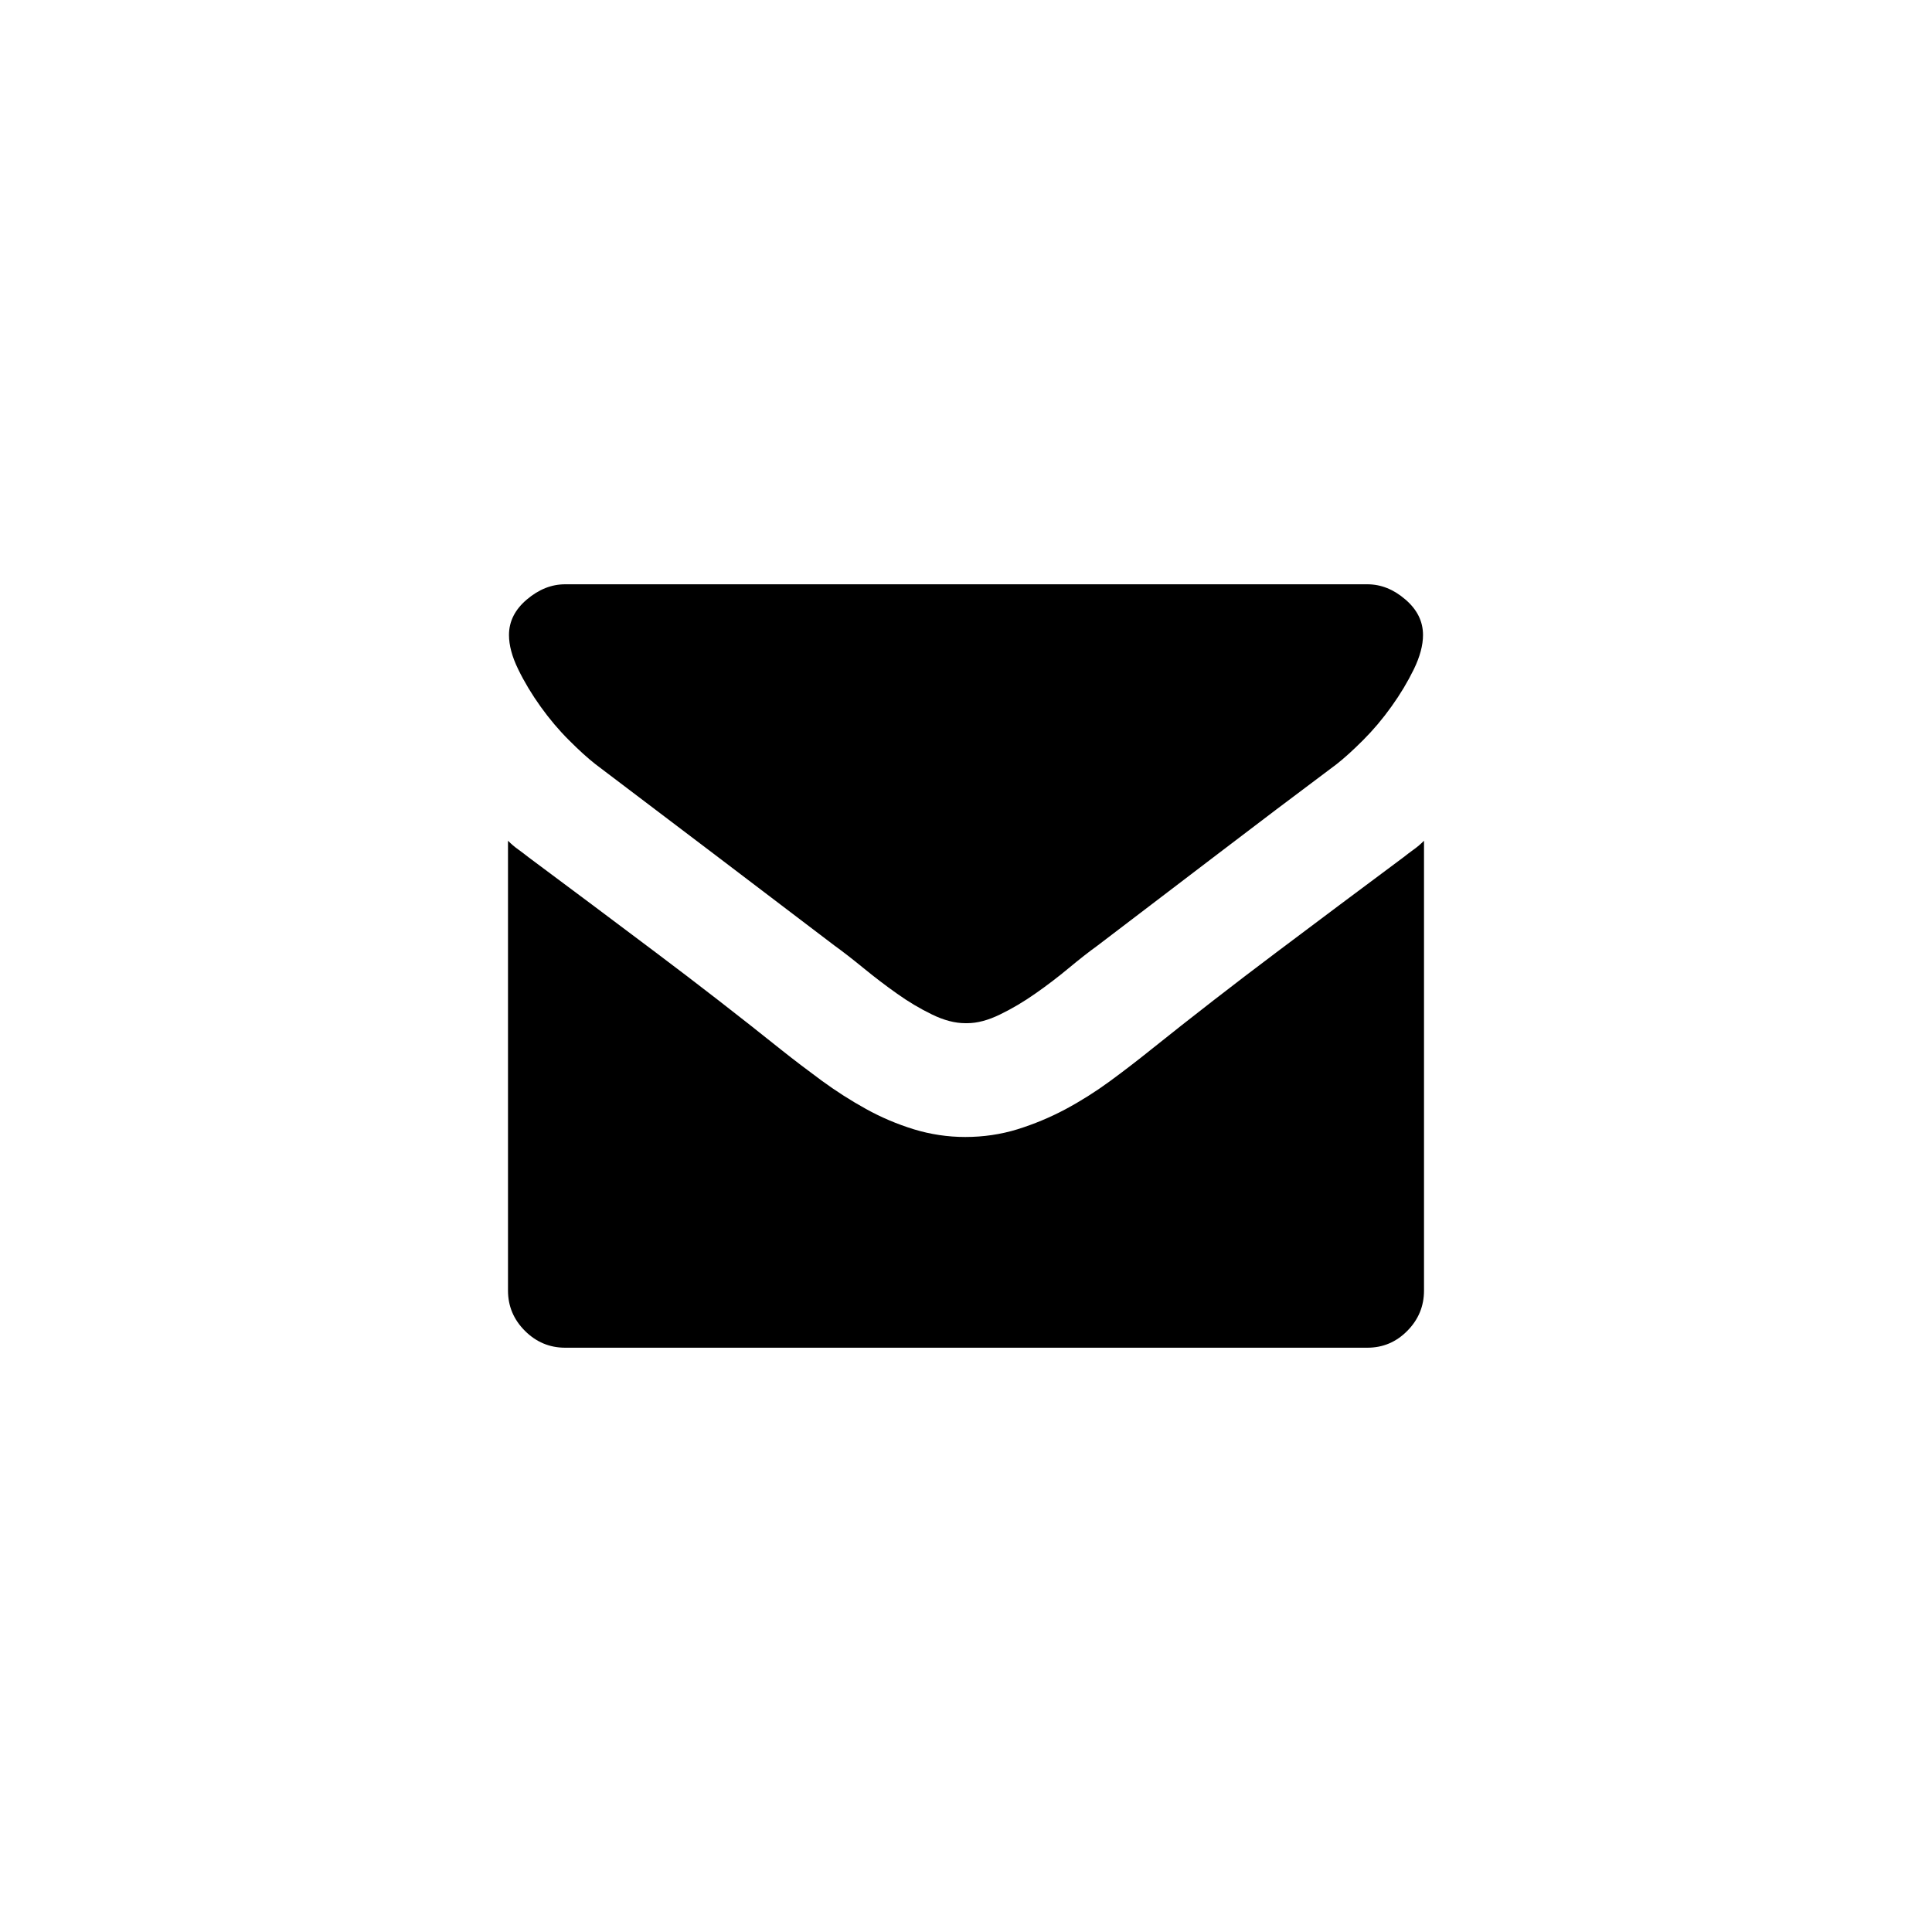 <?xml version="1.0" encoding="UTF-8" standalone="no"?>
<!-- Generator: Adobe Illustrator 17.0.1, SVG Export Plug-In . SVG Version: 6.00 Build 0)  -->

<svg
   xmlns:dc="http://purl.org/dc/elements/1.1/"
   xmlns:cc="http://creativecommons.org/ns#"
   xmlns:rdf="http://www.w3.org/1999/02/22-rdf-syntax-ns#"
   xmlns:svg="http://www.w3.org/2000/svg"
   xmlns="http://www.w3.org/2000/svg"
   xmlns:sodipodi="http://sodipodi.sourceforge.net/DTD/sodipodi-0.dtd"
   xmlns:inkscape="http://www.inkscape.org/namespaces/inkscape"
   version="1.1"
   id="Ebene_1"
   x="0px"
   y="0px"
   width="512px"
   height="512px"
   viewBox="0 0 512 512"
   enable-background="new 0 0 512 512"
   xml:space="preserve"
   inkscape:version="0.48.3.1 r9886"
   sodipodi:docname="event-message.svg"><defs
   id="defs15">
	
	
</defs><sodipodi:namedview
   pagecolor="#ffffff"
   bordercolor="#666666"
   borderopacity="1"
   objecttolerance="10"
   gridtolerance="10"
   guidetolerance="10"
   inkscape:pageopacity="0"
   inkscape:pageshadow="2"
   inkscape:window-width="1440"
   inkscape:window-height="880"
   id="namedview13"
   showgrid="false"
   inkscape:zoom="0.4609375"
   inkscape:cx="-386.16949"
   inkscape:cy="256"
   inkscape:window-x="0"
   inkscape:window-y="20"
   inkscape:window-maximized="1"
   inkscape:current-layer="Ebene_1" />
<g
   id="g9"
   style="fill:#000000"
   transform="matrix(1.4,0,0,1.4,-78.973,-71.067)">
		<path
   style="fill:#000000"
   inkscape:connector-curvature="0"
   id="path11"
   d="m 152.569,295.056 v -85.145 c 0.627,0.627 1.27,1.179 1.929,1.644 0.658,0.477 1.301,0.959 1.929,1.461 8.091,6.021 16.12,12.024 24.085,18.021 7.966,5.984 15.869,12.117 23.709,18.389 2.446,1.945 5.018,3.901 7.714,5.884 2.698,1.971 5.489,3.764 8.374,5.355 2.885,1.606 5.911,2.885 9.079,3.864 3.168,0.966 6.414,1.456 9.737,1.456 3.451,0 6.743,-0.49 9.88,-1.456 3.136,-0.979 6.146,-2.232 9.031,-3.764 2.885,-1.543 5.677,-3.299 8.374,-5.269 2.696,-1.98 5.331,-4 7.902,-6.071 7.84,-6.272 15.743,-12.405 23.709,-18.389 7.966,-5.996 15.994,-11.999 24.086,-18.021 0.627,-0.502 1.266,-0.985 1.931,-1.461 0.652,-0.465 1.299,-1.017 1.926,-1.644 v 85.145 c 0,2.948 -1.047,5.488 -3.154,7.621 -2.096,2.132 -4.623,3.199 -7.57,3.199 H 163.388 c -2.947,0 -5.488,-1.067 -7.62,-3.199 -2.133,-2.132 -3.199,-4.672 -3.199,-7.62 z m 0.188,-124.095 c 0,-2.572 1.129,-4.816 3.388,-6.724 2.257,-1.919 4.672,-2.873 7.243,-2.873 h 151.851 c 2.571,0 4.974,0.954 7.194,2.873 2.232,1.908 3.343,4.152 3.343,6.724 0,1.944 -0.583,4.108 -1.738,6.492 -1.166,2.384 -2.571,4.735 -4.239,7.056 -1.656,2.321 -3.45,4.441 -5.356,6.349 -1.92,1.918 -3.595,3.437 -5.036,4.565 -7.716,5.771 -15.286,11.491 -22.725,17.173 -7.427,5.67 -14.94,11.396 -22.529,17.167 -1.569,1.129 -3.371,2.541 -5.411,4.234 -2.038,1.694 -4.154,3.311 -6.35,4.842 -2.195,1.542 -4.422,2.861 -6.68,3.953 -2.257,1.104 -4.327,1.65 -6.208,1.65 h -0.189 -0.189 c -1.942,0 -4.044,-0.546 -6.302,-1.65 -2.258,-1.092 -4.469,-2.41 -6.633,-3.953 -2.164,-1.531 -4.281,-3.147 -6.35,-4.842 -2.069,-1.693 -3.889,-3.104 -5.458,-4.234 -7.589,-5.771 -15.1,-11.478 -22.533,-17.123 -7.432,-5.645 -15.006,-11.384 -22.721,-17.217 -1.443,-1.129 -3.12,-2.647 -5.033,-4.565 -1.913,-1.908 -3.701,-4.027 -5.363,-6.349 -1.662,-2.32 -3.073,-4.672 -4.233,-7.056 -1.163,-2.384 -1.743,-4.548 -1.743,-6.492 z" />
	</g>
</svg>